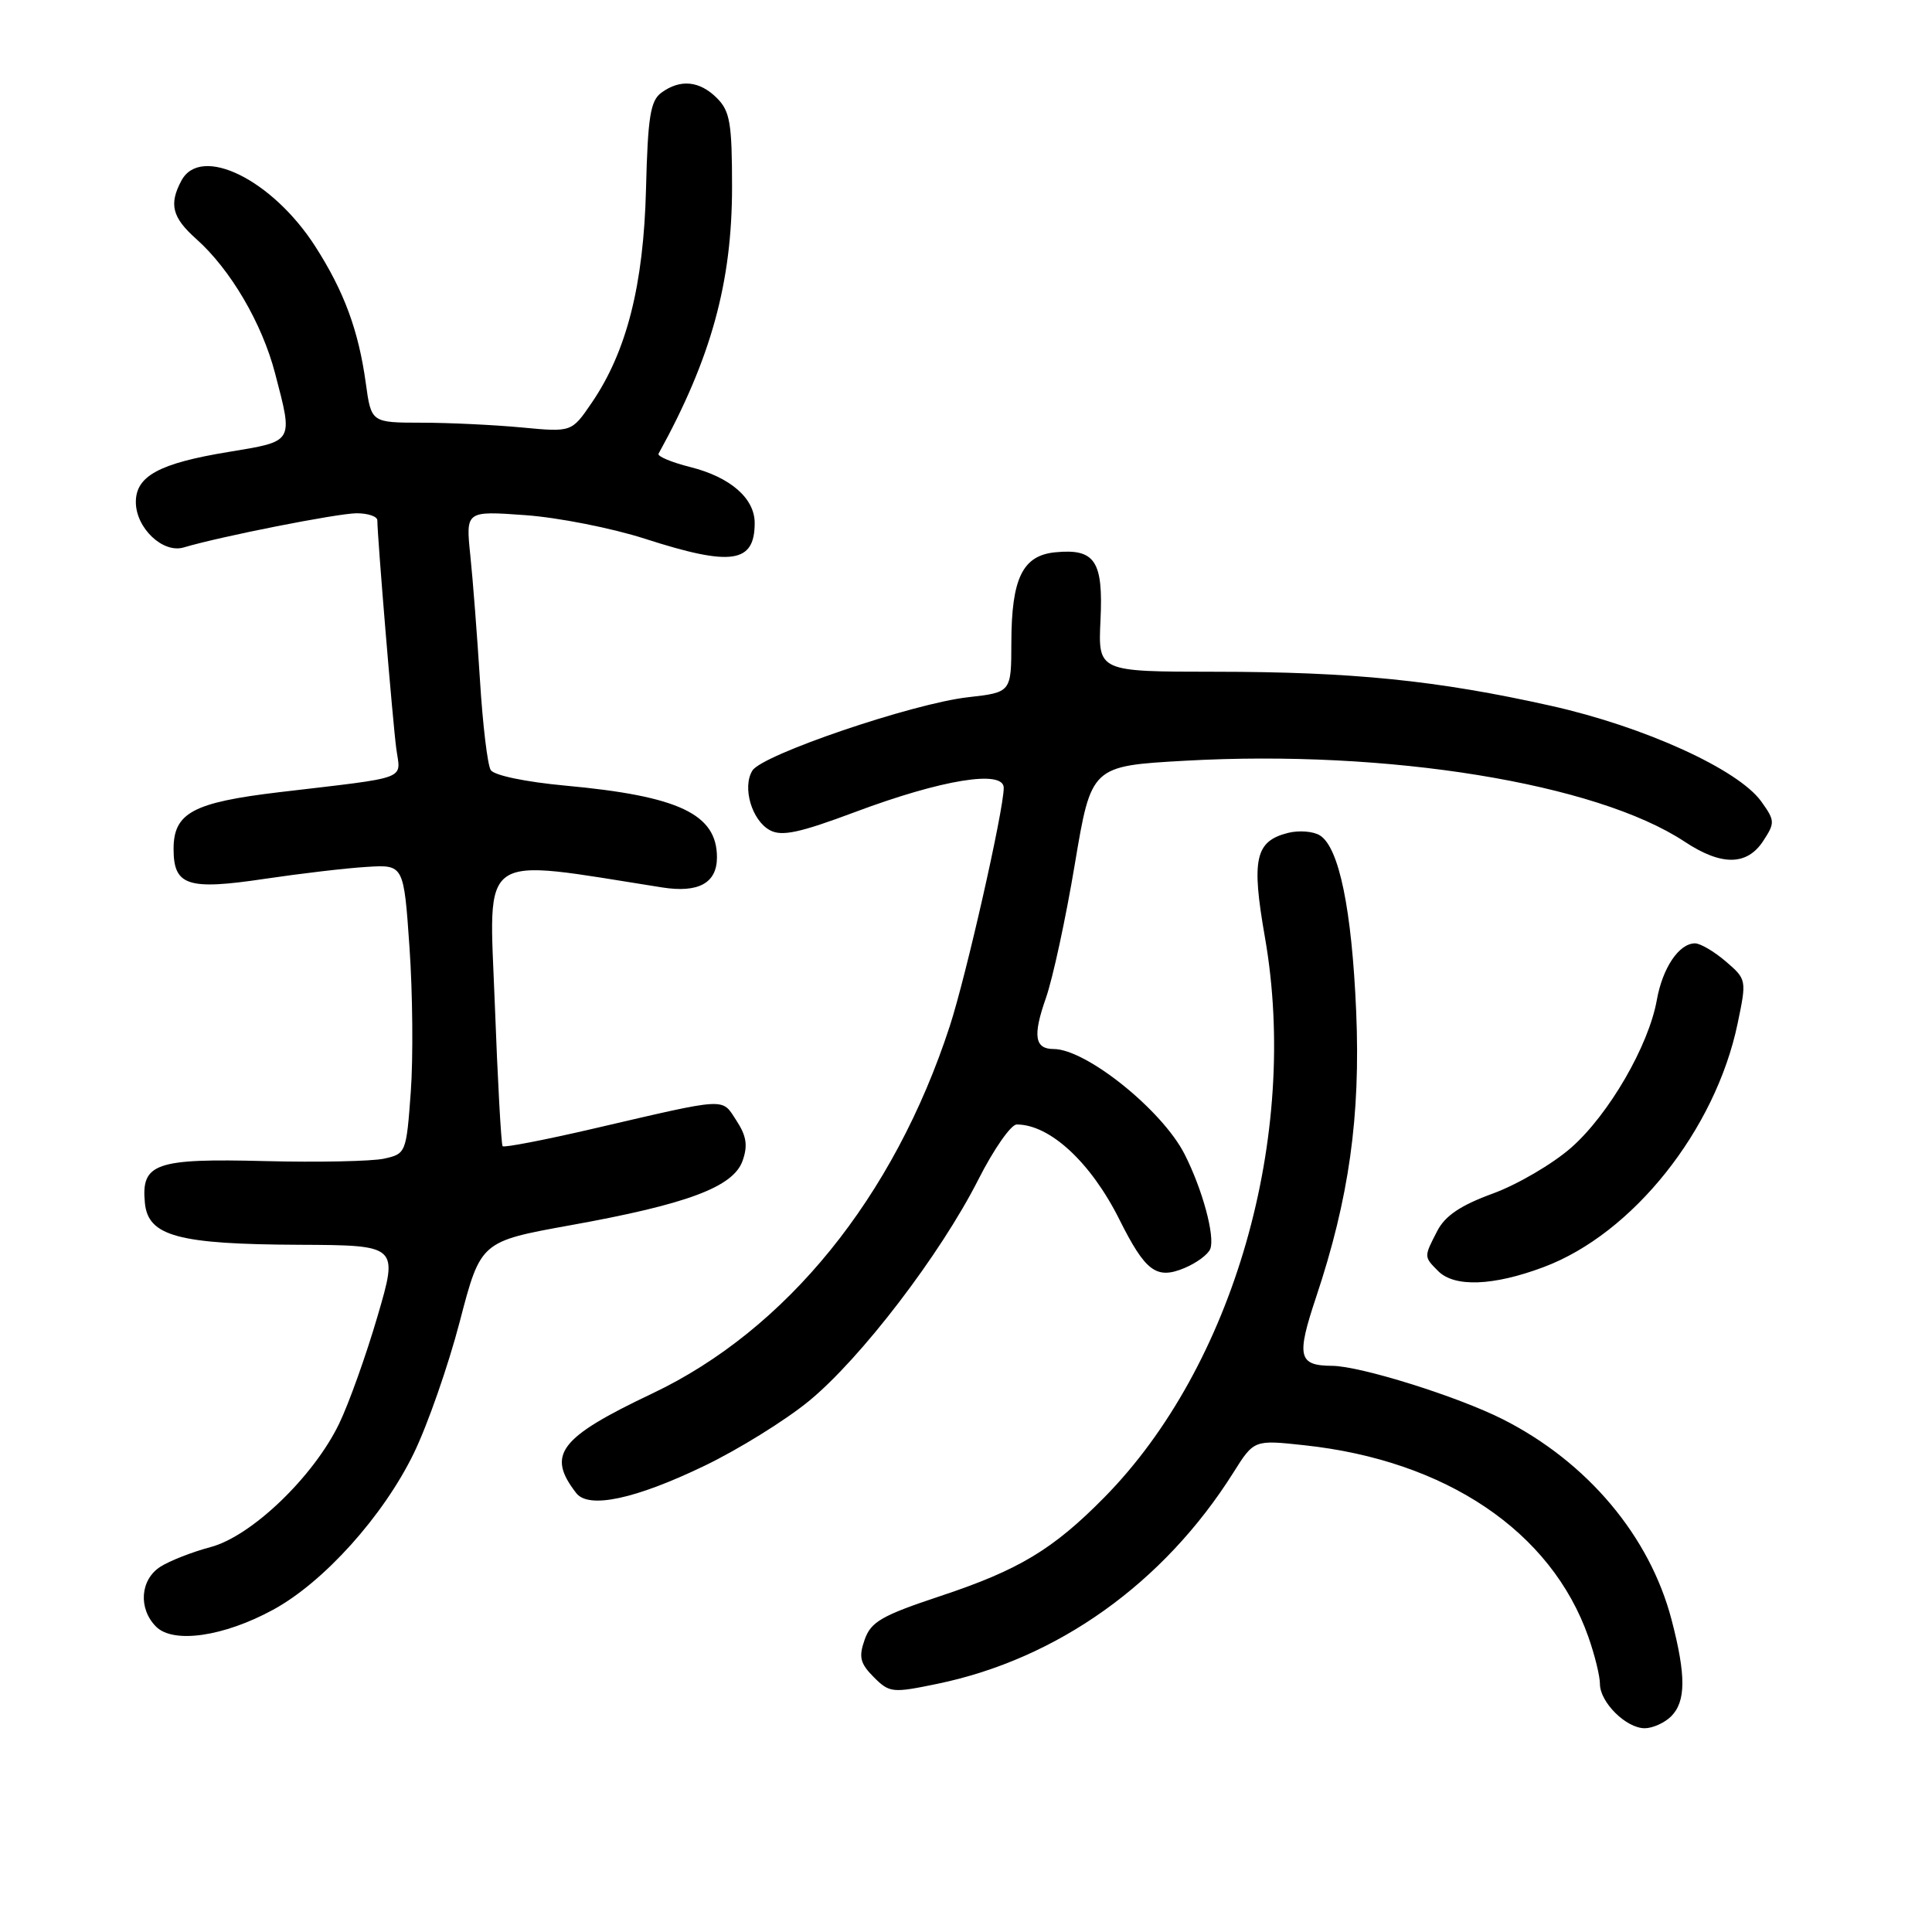 <?xml version="1.0" encoding="UTF-8" standalone="no"?>
<!DOCTYPE svg PUBLIC "-//W3C//DTD SVG 1.1//EN" "http://www.w3.org/Graphics/SVG/1.1/DTD/svg11.dtd" >
<svg xmlns="http://www.w3.org/2000/svg" xmlns:xlink="http://www.w3.org/1999/xlink" version="1.1" viewBox="0 0 256 256">
 <g >
 <path fill="currentColor"
d=" M 221.43 227.43 C 223.40 225.46 223.42 222.02 221.50 214.66 C 218.61 203.55 210.33 193.72 199.11 188.05 C 193.12 185.03 180.28 181.01 176.52 180.98 C 172.03 180.95 171.76 179.77 174.38 171.91 C 178.76 158.81 180.29 147.91 179.70 134.00 C 179.12 120.48 177.43 112.28 174.90 110.70 C 174.03 110.15 172.13 110.00 170.68 110.36 C 166.32 111.46 165.79 113.82 167.61 124.20 C 172.21 150.53 163.46 181.03 146.32 198.42 C 139.53 205.31 135.01 208.03 124.62 211.48 C 116.83 214.07 115.40 214.89 114.57 217.27 C 113.76 219.57 113.97 220.41 115.78 222.23 C 117.86 224.31 118.24 224.35 124.18 223.12 C 140.12 219.83 154.19 209.79 163.42 195.14 C 166.16 190.78 166.16 190.78 172.81 191.50 C 191.59 193.51 205.54 202.91 210.46 216.88 C 211.31 219.28 212.00 222.09 212.00 223.13 C 212.00 225.56 215.47 229.00 217.93 229.00 C 218.99 229.00 220.56 228.29 221.43 227.43 Z  M 36.19 213.30 C 42.90 209.65 50.79 200.88 54.83 192.57 C 56.66 188.81 59.40 180.95 60.92 175.12 C 63.69 164.50 63.69 164.50 75.59 162.35 C 91.09 159.56 97.18 157.28 98.40 153.80 C 99.11 151.79 98.91 150.51 97.58 148.48 C 95.58 145.43 96.64 145.37 78.72 149.53 C 72.24 151.04 66.78 152.09 66.60 151.88 C 66.41 151.67 65.94 143.14 65.56 132.92 C 64.79 112.54 63.10 113.71 87.74 117.59 C 92.56 118.35 95.00 117.01 95.00 113.60 C 95.00 107.87 89.95 105.48 74.92 104.10 C 69.63 103.61 65.45 102.74 65.02 102.03 C 64.60 101.35 63.96 96.01 63.60 90.15 C 63.23 84.29 62.66 76.84 62.32 73.60 C 61.71 67.69 61.71 67.69 69.60 68.26 C 73.95 68.57 81.10 69.98 85.50 71.40 C 96.92 75.08 100.00 74.63 100.00 69.30 C 100.00 66.03 96.77 63.22 91.48 61.89 C 88.97 61.26 87.07 60.46 87.26 60.12 C 94.22 47.51 97.00 37.42 97.00 24.79 C 97.00 16.33 96.73 14.73 95.00 13.00 C 92.70 10.70 90.14 10.45 87.64 12.28 C 86.18 13.34 85.84 15.48 85.60 25.03 C 85.28 37.77 83.04 46.59 78.40 53.38 C 75.75 57.27 75.75 57.27 69.12 56.64 C 65.48 56.30 59.50 56.01 55.84 56.01 C 49.19 56.00 49.19 56.00 48.47 50.77 C 47.51 43.79 45.59 38.60 41.78 32.66 C 36.09 23.79 26.61 19.13 24.04 23.93 C 22.36 27.06 22.81 28.82 26.00 31.66 C 30.54 35.70 34.72 42.83 36.45 49.47 C 38.86 58.71 39.01 58.44 30.25 59.89 C 21.11 61.39 18.00 63.08 18.00 66.52 C 18.00 69.96 21.58 73.36 24.34 72.54 C 29.23 71.08 44.69 68.03 47.25 68.01 C 48.76 68.01 50.00 68.43 50.00 68.95 C 50.00 71.10 52.05 95.79 52.51 99.20 C 53.08 103.43 54.50 102.90 37.00 104.97 C 25.57 106.33 23.00 107.71 23.00 112.49 C 23.00 117.37 24.86 117.98 35.08 116.45 C 39.80 115.75 45.87 115.03 48.58 114.87 C 53.50 114.56 53.50 114.56 54.26 125.53 C 54.68 131.56 54.76 140.19 54.43 144.69 C 53.84 152.76 53.79 152.89 50.88 153.53 C 49.26 153.88 42.16 154.03 35.11 153.85 C 20.58 153.48 18.68 154.14 19.20 159.41 C 19.63 163.80 23.61 164.87 39.64 164.94 C 52.78 165.00 52.78 165.00 50.03 174.39 C 48.52 179.56 46.23 185.97 44.94 188.64 C 41.55 195.67 33.32 203.57 27.89 205.00 C 25.48 205.64 22.49 206.81 21.25 207.60 C 18.57 209.32 18.30 213.15 20.68 215.54 C 22.97 217.83 29.65 216.86 36.19 213.30 Z  M 93.34 194.23 C 97.83 192.07 104.06 188.21 107.18 185.65 C 114.04 180.03 124.58 166.27 129.64 156.29 C 131.67 152.28 133.96 149.00 134.72 149.00 C 139.11 149.00 144.53 154.01 148.31 161.56 C 151.77 168.48 153.22 169.57 156.93 168.03 C 158.54 167.36 160.09 166.22 160.37 165.48 C 161.01 163.80 159.33 157.58 156.96 152.93 C 153.99 147.09 143.91 139.00 139.61 139.00 C 137.10 139.00 136.83 137.25 138.58 132.27 C 139.50 129.65 141.23 121.65 142.42 114.50 C 144.60 101.50 144.60 101.50 157.05 100.80 C 183.87 99.30 211.51 103.78 223.23 111.53 C 228.09 114.75 231.48 114.72 233.63 111.44 C 235.21 109.03 235.20 108.74 233.37 106.19 C 230.30 101.94 217.87 96.28 205.50 93.52 C 190.42 90.15 179.22 89.02 161.00 89.01 C 145.50 89.00 145.50 89.00 145.82 82.19 C 146.20 74.33 145.10 72.67 139.84 73.18 C 135.50 73.60 134.03 76.62 134.01 85.12 C 134.00 91.74 134.00 91.74 128.25 92.39 C 120.93 93.22 101.01 99.99 99.70 102.10 C 98.32 104.31 99.62 108.72 102.02 110.01 C 103.60 110.86 105.95 110.35 113.30 107.60 C 124.80 103.29 133.00 101.96 133.00 104.39 C 133.00 107.33 128.02 129.33 125.84 136.00 C 118.46 158.62 104.21 176.21 86.42 184.65 C 74.08 190.51 72.39 192.74 76.36 197.85 C 78.01 199.96 84.17 198.65 93.34 194.23 Z  M 204.53 167.90 C 216.34 163.49 227.30 149.73 230.24 135.64 C 231.45 129.83 231.44 129.77 228.67 127.39 C 227.14 126.08 225.31 125.00 224.60 125.00 C 222.48 125.00 220.30 128.24 219.54 132.50 C 218.46 138.56 213.18 147.68 208.19 152.07 C 205.73 154.23 201.06 156.96 197.81 158.15 C 193.54 159.71 191.49 161.09 190.45 163.10 C 188.66 166.56 188.66 166.51 190.57 168.43 C 192.73 170.59 197.87 170.40 204.53 167.90 Z "/>
</g>
</svg>
